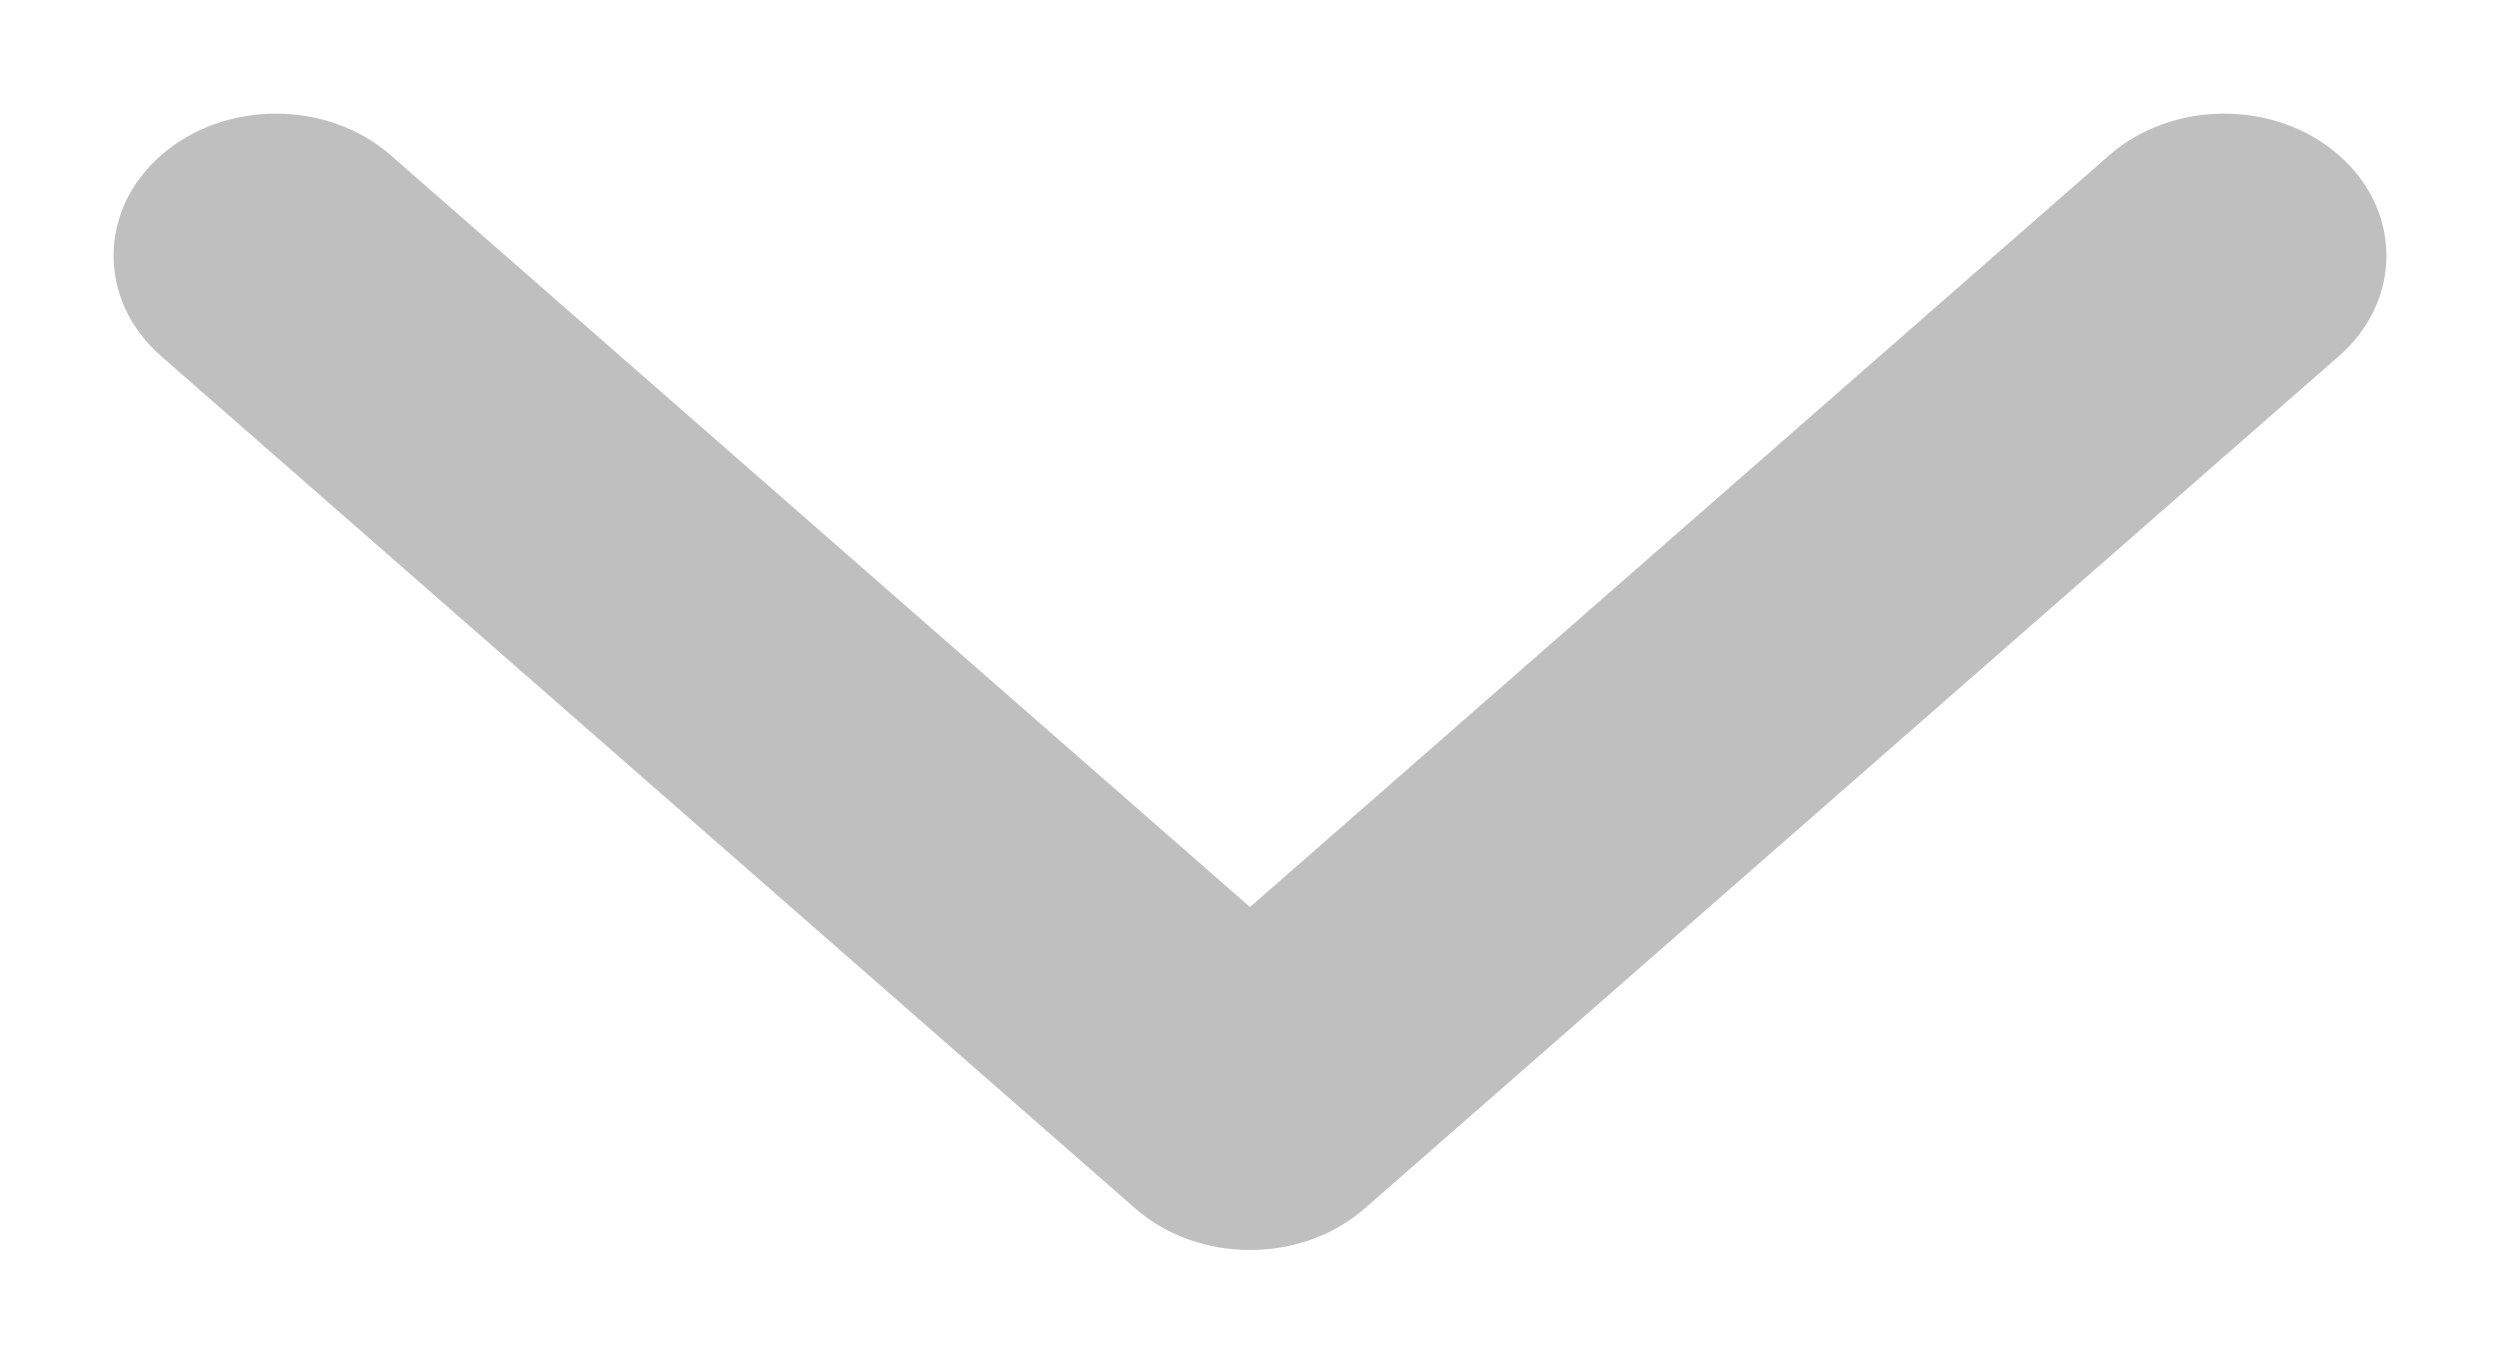 <?xml version="1.0" encoding="UTF-8"?>
<svg width="11px" height="6px" viewBox="0 0 11 6" version="1.1" xmlns="http://www.w3.org/2000/svg" xmlns:xlink="http://www.w3.org/1999/xlink">
    <!-- Generator: sketchtool 55.2 (78181) - https://sketchapp.com -->
    <title>1526BF74-166D-4ADA-B0F8-1A5BC1327F2C</title>
    <desc>Created with sketchtool.</desc>
    <g id="Designs" stroke="none" stroke-width="1" fill="none" fill-rule="evenodd" opacity="0.5">
        <g id="13.0-Price-Report-(filter)" transform="translate(-275, -342)" fill="#7F7F7F" fill-rule="nonzero">
            <g id="product-dropdown-disabled" transform="translate(20, 324)">
                <g id="chevron-down" transform="translate(260.5, 21) rotate(90) translate(-260.5, -21) translate(258, 16)">
                    <path d="M3.491,5 L0.183,1.219 C-0.061,0.94 -0.061,0.488 0.183,0.209 C0.427,-0.07 0.823,-0.07 1.067,0.209 L4.817,4.495 C5.061,4.774 5.061,5.226 4.817,5.505 L1.067,9.791 C0.823,10.07 0.427,10.07 0.183,9.791 C-0.061,9.512 -0.061,9.06 0.183,8.781 L3.491,5 Z" id="Shape"></path>
                </g>
            </g>
        </g>
    </g>
</svg>